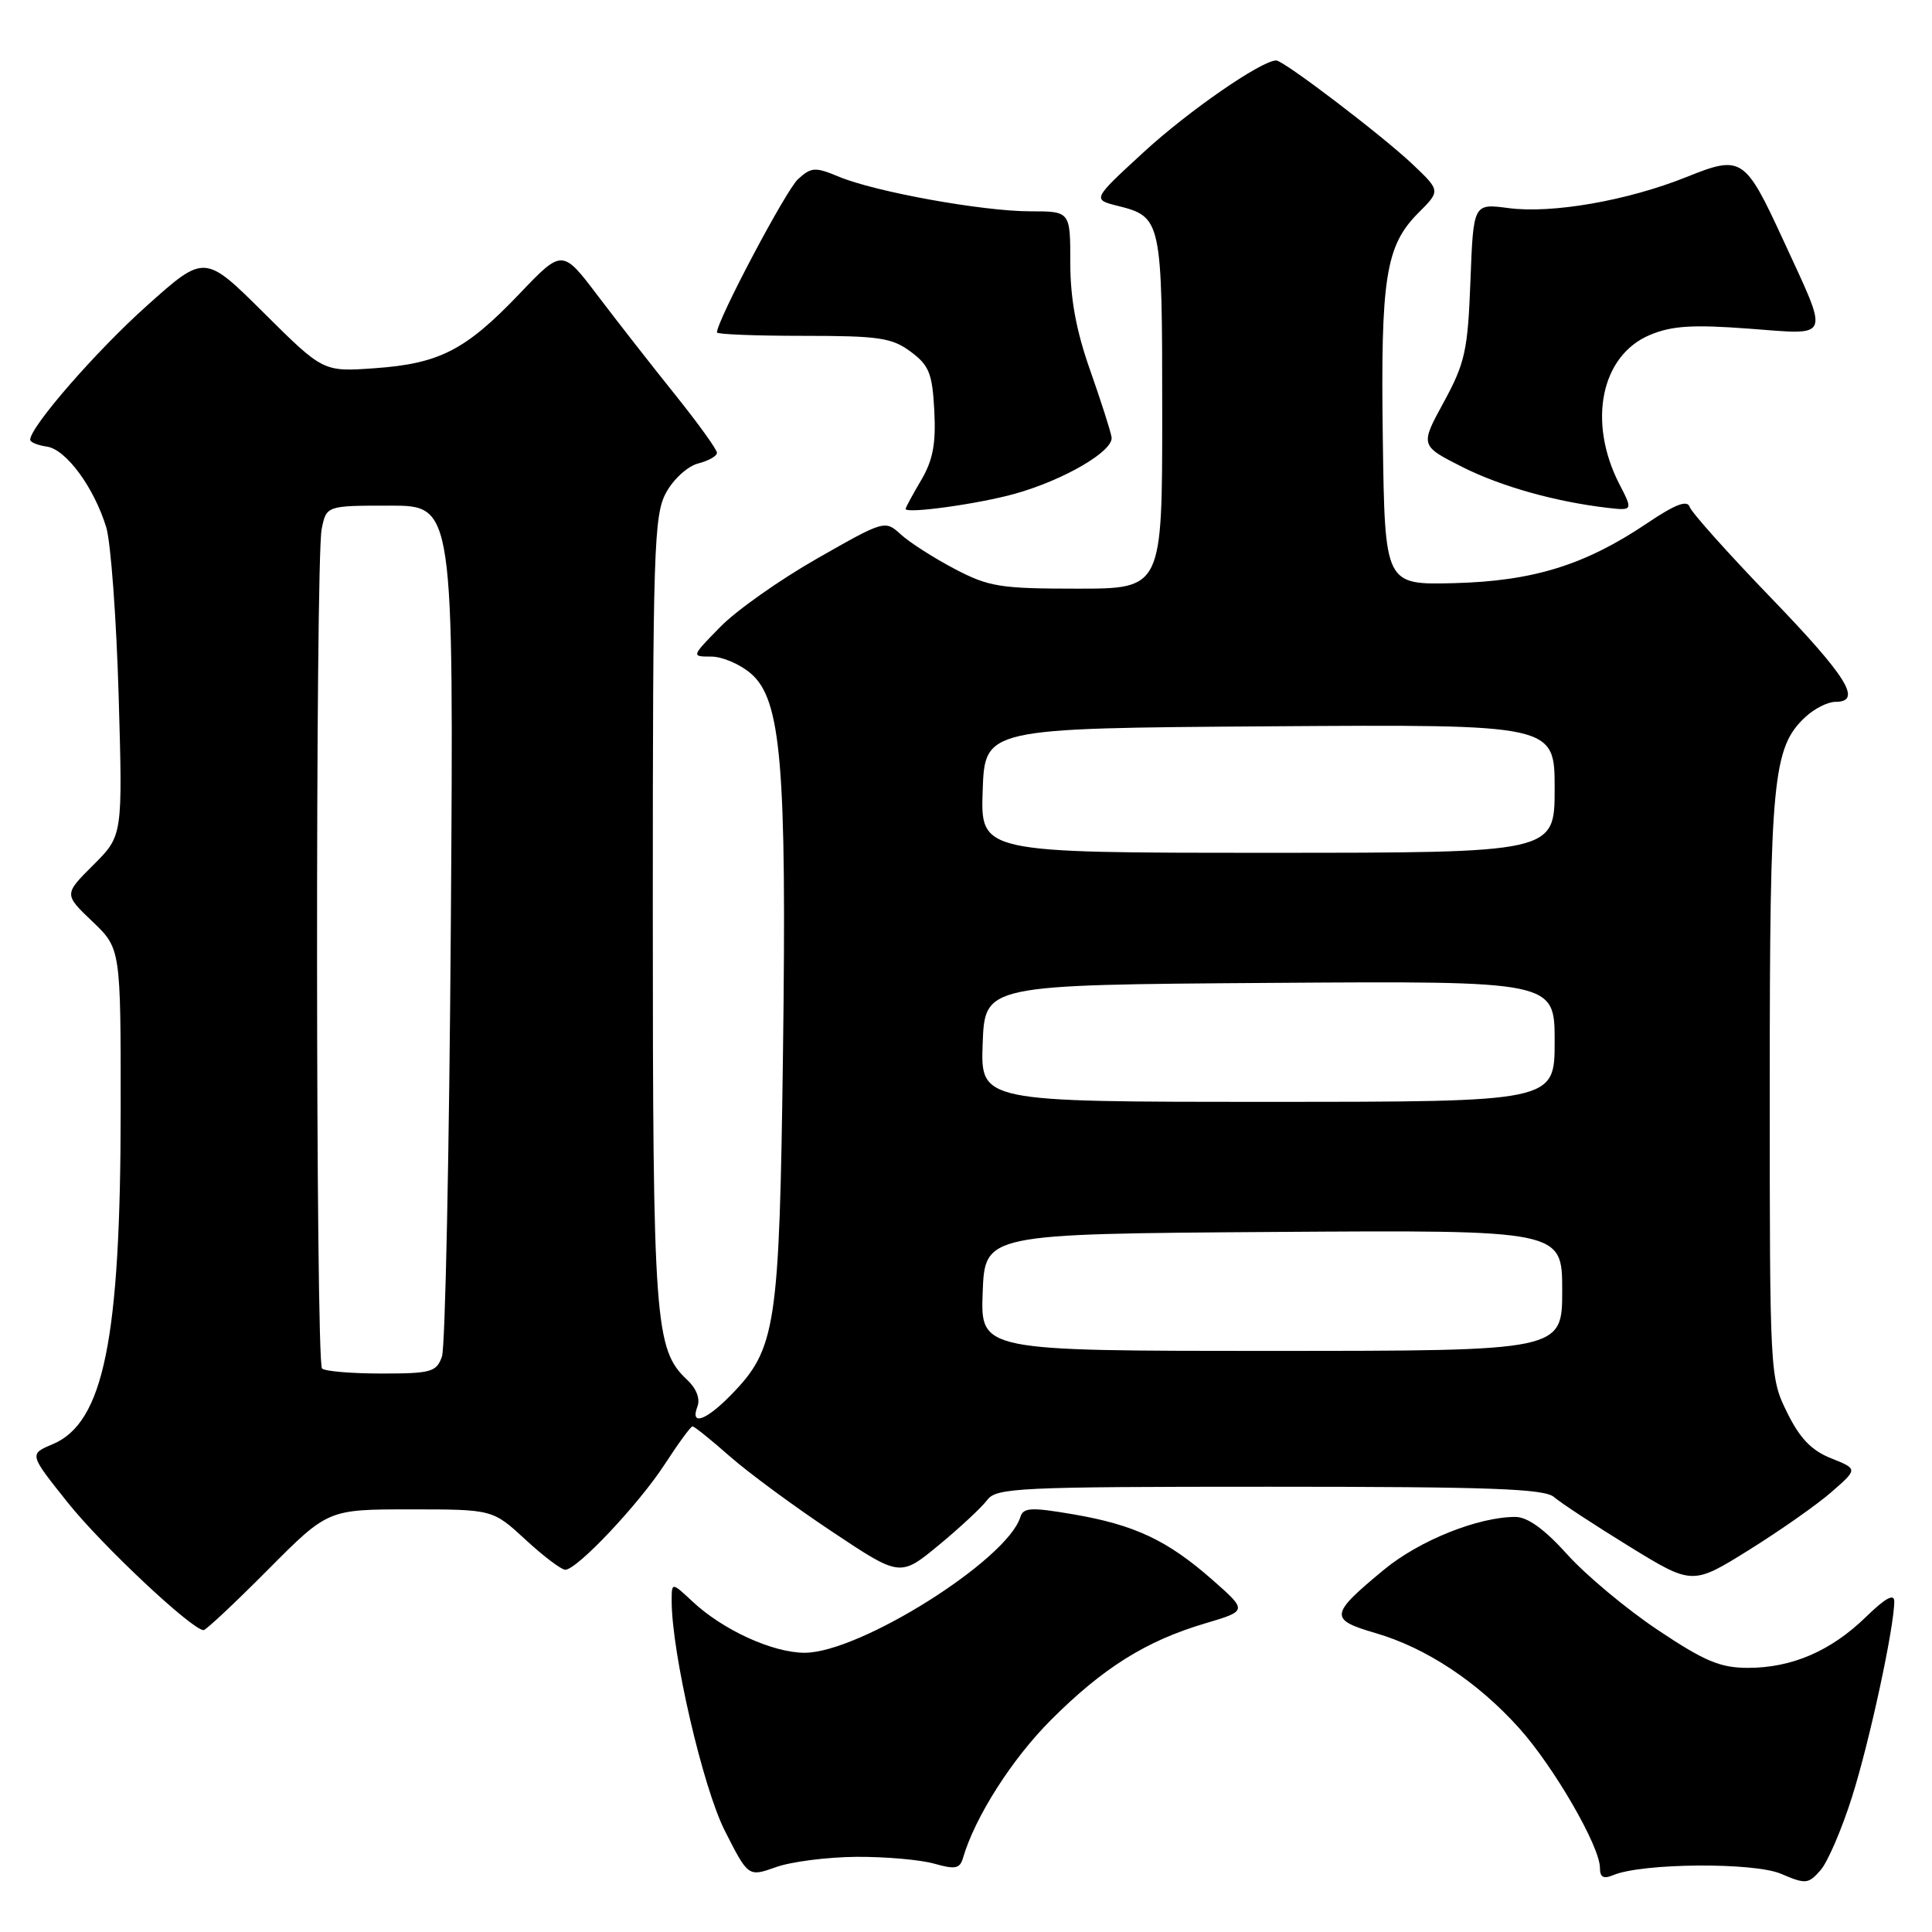 <?xml version="1.0" encoding="UTF-8" standalone="no"?>
<!DOCTYPE svg PUBLIC "-//W3C//DTD SVG 1.1//EN" "http://www.w3.org/Graphics/SVG/1.1/DTD/svg11.dtd" >
<svg xmlns="http://www.w3.org/2000/svg" xmlns:xlink="http://www.w3.org/1999/xlink" version="1.1" viewBox="0 0 256 256">
 <g >
 <path fill="currentColor"
d=" M 245.41 238.08 C 247.74 230.73 251.00 215.60 251.00 212.19 C 251.00 211.10 249.82 211.75 247.25 214.25 C 242.62 218.76 237.44 221.00 231.62 221.00 C 227.94 221.00 225.87 220.13 219.65 215.97 C 215.52 213.21 210.13 208.71 207.67 205.97 C 204.65 202.62 202.41 201.00 200.78 201.00 C 195.86 201.00 188.06 204.13 183.40 207.98 C 176.17 213.95 176.09 214.59 182.26 216.39 C 188.96 218.34 195.77 222.84 201.28 228.97 C 205.89 234.09 212.00 244.66 212.00 247.50 C 212.00 248.75 212.47 249.01 213.75 248.47 C 217.52 246.86 232.39 246.74 236.00 248.29 C 239.27 249.69 239.61 249.66 241.24 247.80 C 242.19 246.71 244.07 242.33 245.41 238.08 Z  M 113.51 246.04 C 117.36 246.02 122.00 246.43 123.81 246.95 C 126.56 247.73 127.19 247.61 127.60 246.20 C 129.18 240.77 134.09 233.07 139.26 227.90 C 146.17 220.99 151.85 217.43 159.68 215.11 C 165.31 213.44 165.31 213.44 160.63 209.32 C 154.68 204.09 150.35 202.05 142.19 200.65 C 136.62 199.70 135.59 199.75 135.20 201.02 C 133.45 206.71 113.92 219.00 106.62 219.00 C 102.39 219.00 95.78 215.98 91.75 212.20 C 89.00 209.63 89.00 209.63 89.00 212.14 C 89.00 218.99 93.13 236.84 96.04 242.58 C 99.15 248.71 99.15 248.71 102.83 247.40 C 104.85 246.68 109.65 246.07 113.51 246.04 Z  M 35.50 208.00 C 43.45 200.00 43.45 200.00 54.36 200.00 C 65.28 200.00 65.28 200.00 69.62 204.00 C 72.00 206.20 74.38 208.00 74.90 208.00 C 76.46 208.00 84.67 199.29 88.11 193.98 C 89.89 191.24 91.53 189.00 91.76 189.00 C 92.00 189.00 94.22 190.78 96.70 192.97 C 99.18 195.15 105.27 199.64 110.24 202.94 C 119.27 208.96 119.27 208.96 124.39 204.74 C 127.20 202.42 130.09 199.72 130.81 198.76 C 132.01 197.14 134.93 197.00 168.23 197.00 C 197.44 197.00 204.64 197.26 205.92 198.37 C 206.79 199.13 211.27 202.07 215.87 204.90 C 224.25 210.05 224.25 210.05 231.78 205.36 C 235.93 202.77 240.86 199.31 242.74 197.65 C 246.17 194.65 246.17 194.65 242.63 193.23 C 240.03 192.20 238.48 190.58 236.80 187.16 C 234.52 182.54 234.50 182.14 234.50 144.00 C 234.50 103.16 234.90 99.04 239.23 95.00 C 240.41 93.90 242.19 93.00 243.19 93.00 C 246.82 93.00 244.79 89.72 234.67 79.22 C 228.98 73.32 224.13 67.90 223.89 67.17 C 223.57 66.21 221.98 66.82 218.24 69.34 C 210.01 74.88 203.15 77.00 192.67 77.27 C 183.50 77.50 183.50 77.50 183.23 58.19 C 182.93 36.79 183.59 32.56 187.96 28.19 C 190.87 25.28 190.87 25.28 187.19 21.78 C 183.17 17.97 170.07 7.99 169.10 8.01 C 167.12 8.04 157.50 14.69 151.61 20.10 C 144.72 26.43 144.72 26.43 148.11 27.28 C 153.91 28.73 154.00 29.15 154.00 54.69 C 154.00 78.00 154.00 78.00 142.74 78.00 C 132.54 78.00 131.02 77.76 126.49 75.38 C 123.75 73.94 120.54 71.89 119.38 70.83 C 117.26 68.90 117.22 68.91 108.27 74.01 C 103.32 76.83 97.55 80.90 95.44 83.07 C 91.59 87.00 91.59 87.00 94.24 87.00 C 95.70 87.00 98.06 88.01 99.50 89.25 C 103.52 92.72 104.25 101.37 103.75 139.50 C 103.27 175.94 102.85 178.71 96.84 184.86 C 93.50 188.27 91.41 188.98 92.42 186.35 C 92.80 185.35 92.27 183.97 91.06 182.84 C 86.76 178.83 86.50 175.31 86.50 120.50 C 86.50 72.66 86.64 68.24 88.27 65.26 C 89.25 63.47 91.15 61.75 92.52 61.41 C 93.88 61.06 95.00 60.43 95.00 60.00 C 95.00 59.56 92.52 56.12 89.50 52.35 C 86.47 48.58 81.86 42.68 79.25 39.24 C 74.51 32.98 74.51 32.98 68.84 38.92 C 61.71 46.39 58.24 48.18 49.67 48.79 C 42.83 49.28 42.83 49.28 34.97 41.47 C 27.11 33.66 27.11 33.66 19.45 40.52 C 12.74 46.52 4.00 56.56 4.00 58.27 C 4.00 58.60 5.00 59.00 6.22 59.18 C 8.76 59.55 12.47 64.60 14.08 69.88 C 14.68 71.87 15.42 81.88 15.72 92.12 C 16.26 110.74 16.26 110.74 12.36 114.62 C 8.47 118.50 8.47 118.50 12.24 122.10 C 16.00 125.69 16.00 125.69 15.99 147.10 C 15.98 177.50 13.73 188.53 6.97 191.37 C 3.85 192.68 3.85 192.68 8.97 199.09 C 13.50 204.77 25.46 216.00 26.98 216.00 C 27.29 216.00 31.13 212.40 35.50 208.00 Z  M 134.50 65.42 C 141.02 63.59 147.56 59.76 147.29 57.94 C 147.17 57.15 145.89 53.15 144.45 49.06 C 142.60 43.82 141.82 39.60 141.82 34.81 C 141.82 28.00 141.82 28.00 136.52 28.00 C 130.21 28.00 115.93 25.42 111.12 23.40 C 108.02 22.11 107.50 22.14 105.75 23.73 C 104.16 25.16 95.00 42.48 95.00 44.05 C 95.00 44.30 100.14 44.50 106.42 44.50 C 116.46 44.50 118.18 44.75 120.67 46.60 C 123.12 48.42 123.54 49.48 123.80 54.43 C 124.03 58.80 123.62 60.98 122.05 63.64 C 120.92 65.55 120.00 67.26 120.00 67.43 C 120.00 68.12 129.75 66.76 134.50 65.42 Z  M 214.60 64.20 C 210.33 55.93 212.12 47.10 218.63 44.38 C 221.55 43.16 224.29 42.99 231.77 43.55 C 242.77 44.37 242.45 45.20 236.27 31.77 C 231.21 20.80 230.77 20.52 223.46 23.46 C 215.65 26.59 205.65 28.34 199.86 27.57 C 195.23 26.96 195.23 26.96 194.84 37.23 C 194.49 46.46 194.13 48.09 191.31 53.28 C 188.16 59.05 188.16 59.05 193.83 61.91 C 198.94 64.47 206.09 66.48 213.00 67.29 C 216.35 67.68 216.38 67.63 214.60 64.20 Z  M 42.67 181.33 C 41.82 180.49 41.78 74.34 42.62 70.12 C 43.25 67.00 43.25 67.00 51.69 67.00 C 60.12 67.00 60.12 67.00 59.74 122.25 C 59.53 152.64 59.00 178.51 58.56 179.75 C 57.84 181.80 57.13 182.00 50.55 182.00 C 46.58 182.00 43.03 181.70 42.67 181.33 Z  M 130.21 171.25 C 130.50 163.50 130.50 163.50 168.75 163.24 C 207.00 162.98 207.00 162.98 207.00 170.99 C 207.00 179.00 207.00 179.00 168.46 179.00 C 129.92 179.00 129.92 179.00 130.21 171.25 Z  M 130.21 138.25 C 130.50 130.50 130.50 130.50 168.25 130.24 C 206.00 129.98 206.00 129.98 206.00 137.99 C 206.00 146.00 206.00 146.00 167.96 146.00 C 129.92 146.00 129.92 146.00 130.21 138.25 Z  M 130.21 104.75 C 130.50 96.50 130.50 96.50 168.25 96.24 C 206.00 95.98 206.00 95.98 206.00 104.49 C 206.00 113.00 206.00 113.00 167.96 113.00 C 129.92 113.00 129.92 113.00 130.21 104.75 Z "/>
</g>
</svg>